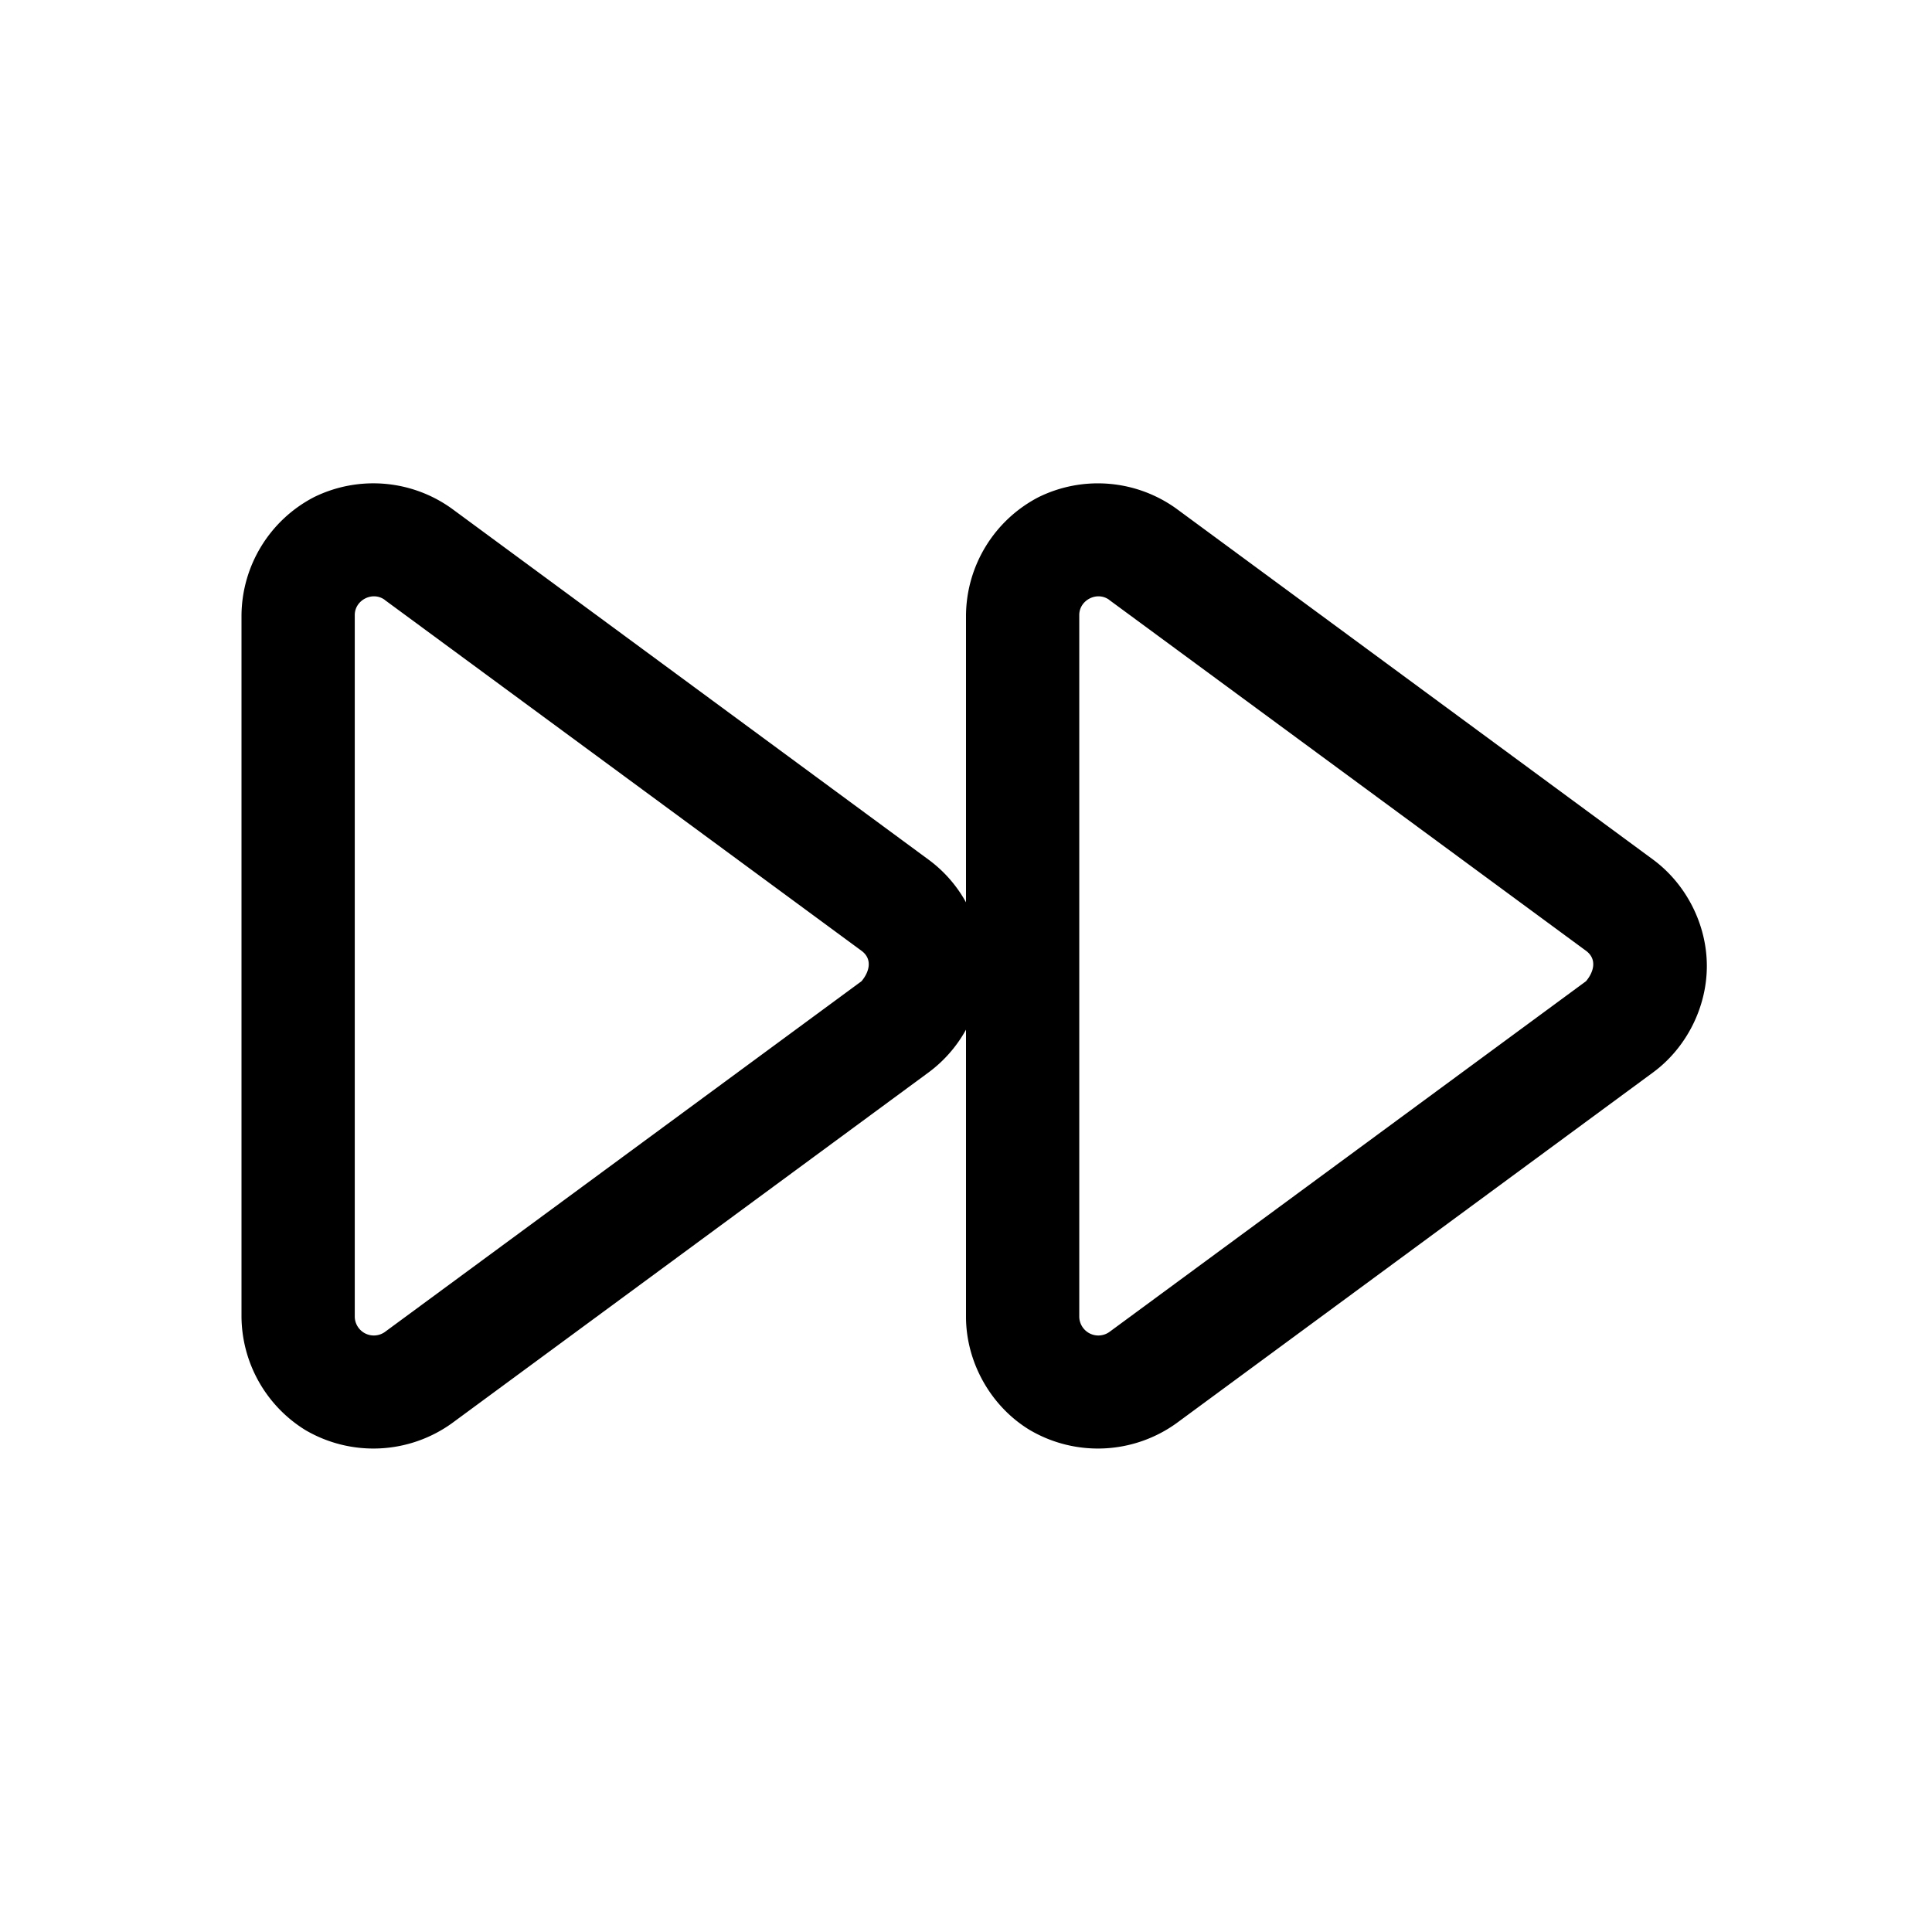<svg xmlns="http://www.w3.org/2000/svg" viewBox="0 0 24 24"><path fill-rule="evenodd" d="M14.614 17.68l5.921-4.358c.414-.305.668-.808.668-1.322s-.254-1.016-.668-1.322l-5.92-4.358a1.669 1.669 0 00-1.714-.144A1.669 1.669 0 0012 7.641v3.568a1.642 1.642 0 00-.465-.53L5.615 6.32A1.669 1.669 0 003.9 6.176 1.669 1.669 0 003 7.641v8.718a1.67 1.67 0 00.792 1.405 1.671 1.671 0 001.822-.084l5.921-4.358c.192-.142.35-.323.465-.531v3.568c.001.565.308 1.112.792 1.405a1.671 1.671 0 001.822-.084zM13.78 7.453l5.922 4.358c.14.103.098.262 0 .378l-5.922 4.358a.237.237 0 01-.373-.188V7.64c0-.185.22-.3.373-.188zm-9 0l5.922 4.358c.14.103.098.262 0 .378L4.78 16.547a.237.237 0 01-.373-.188V7.64c0-.185.22-.3.373-.188z" clip-rule="evenodd"/></svg>